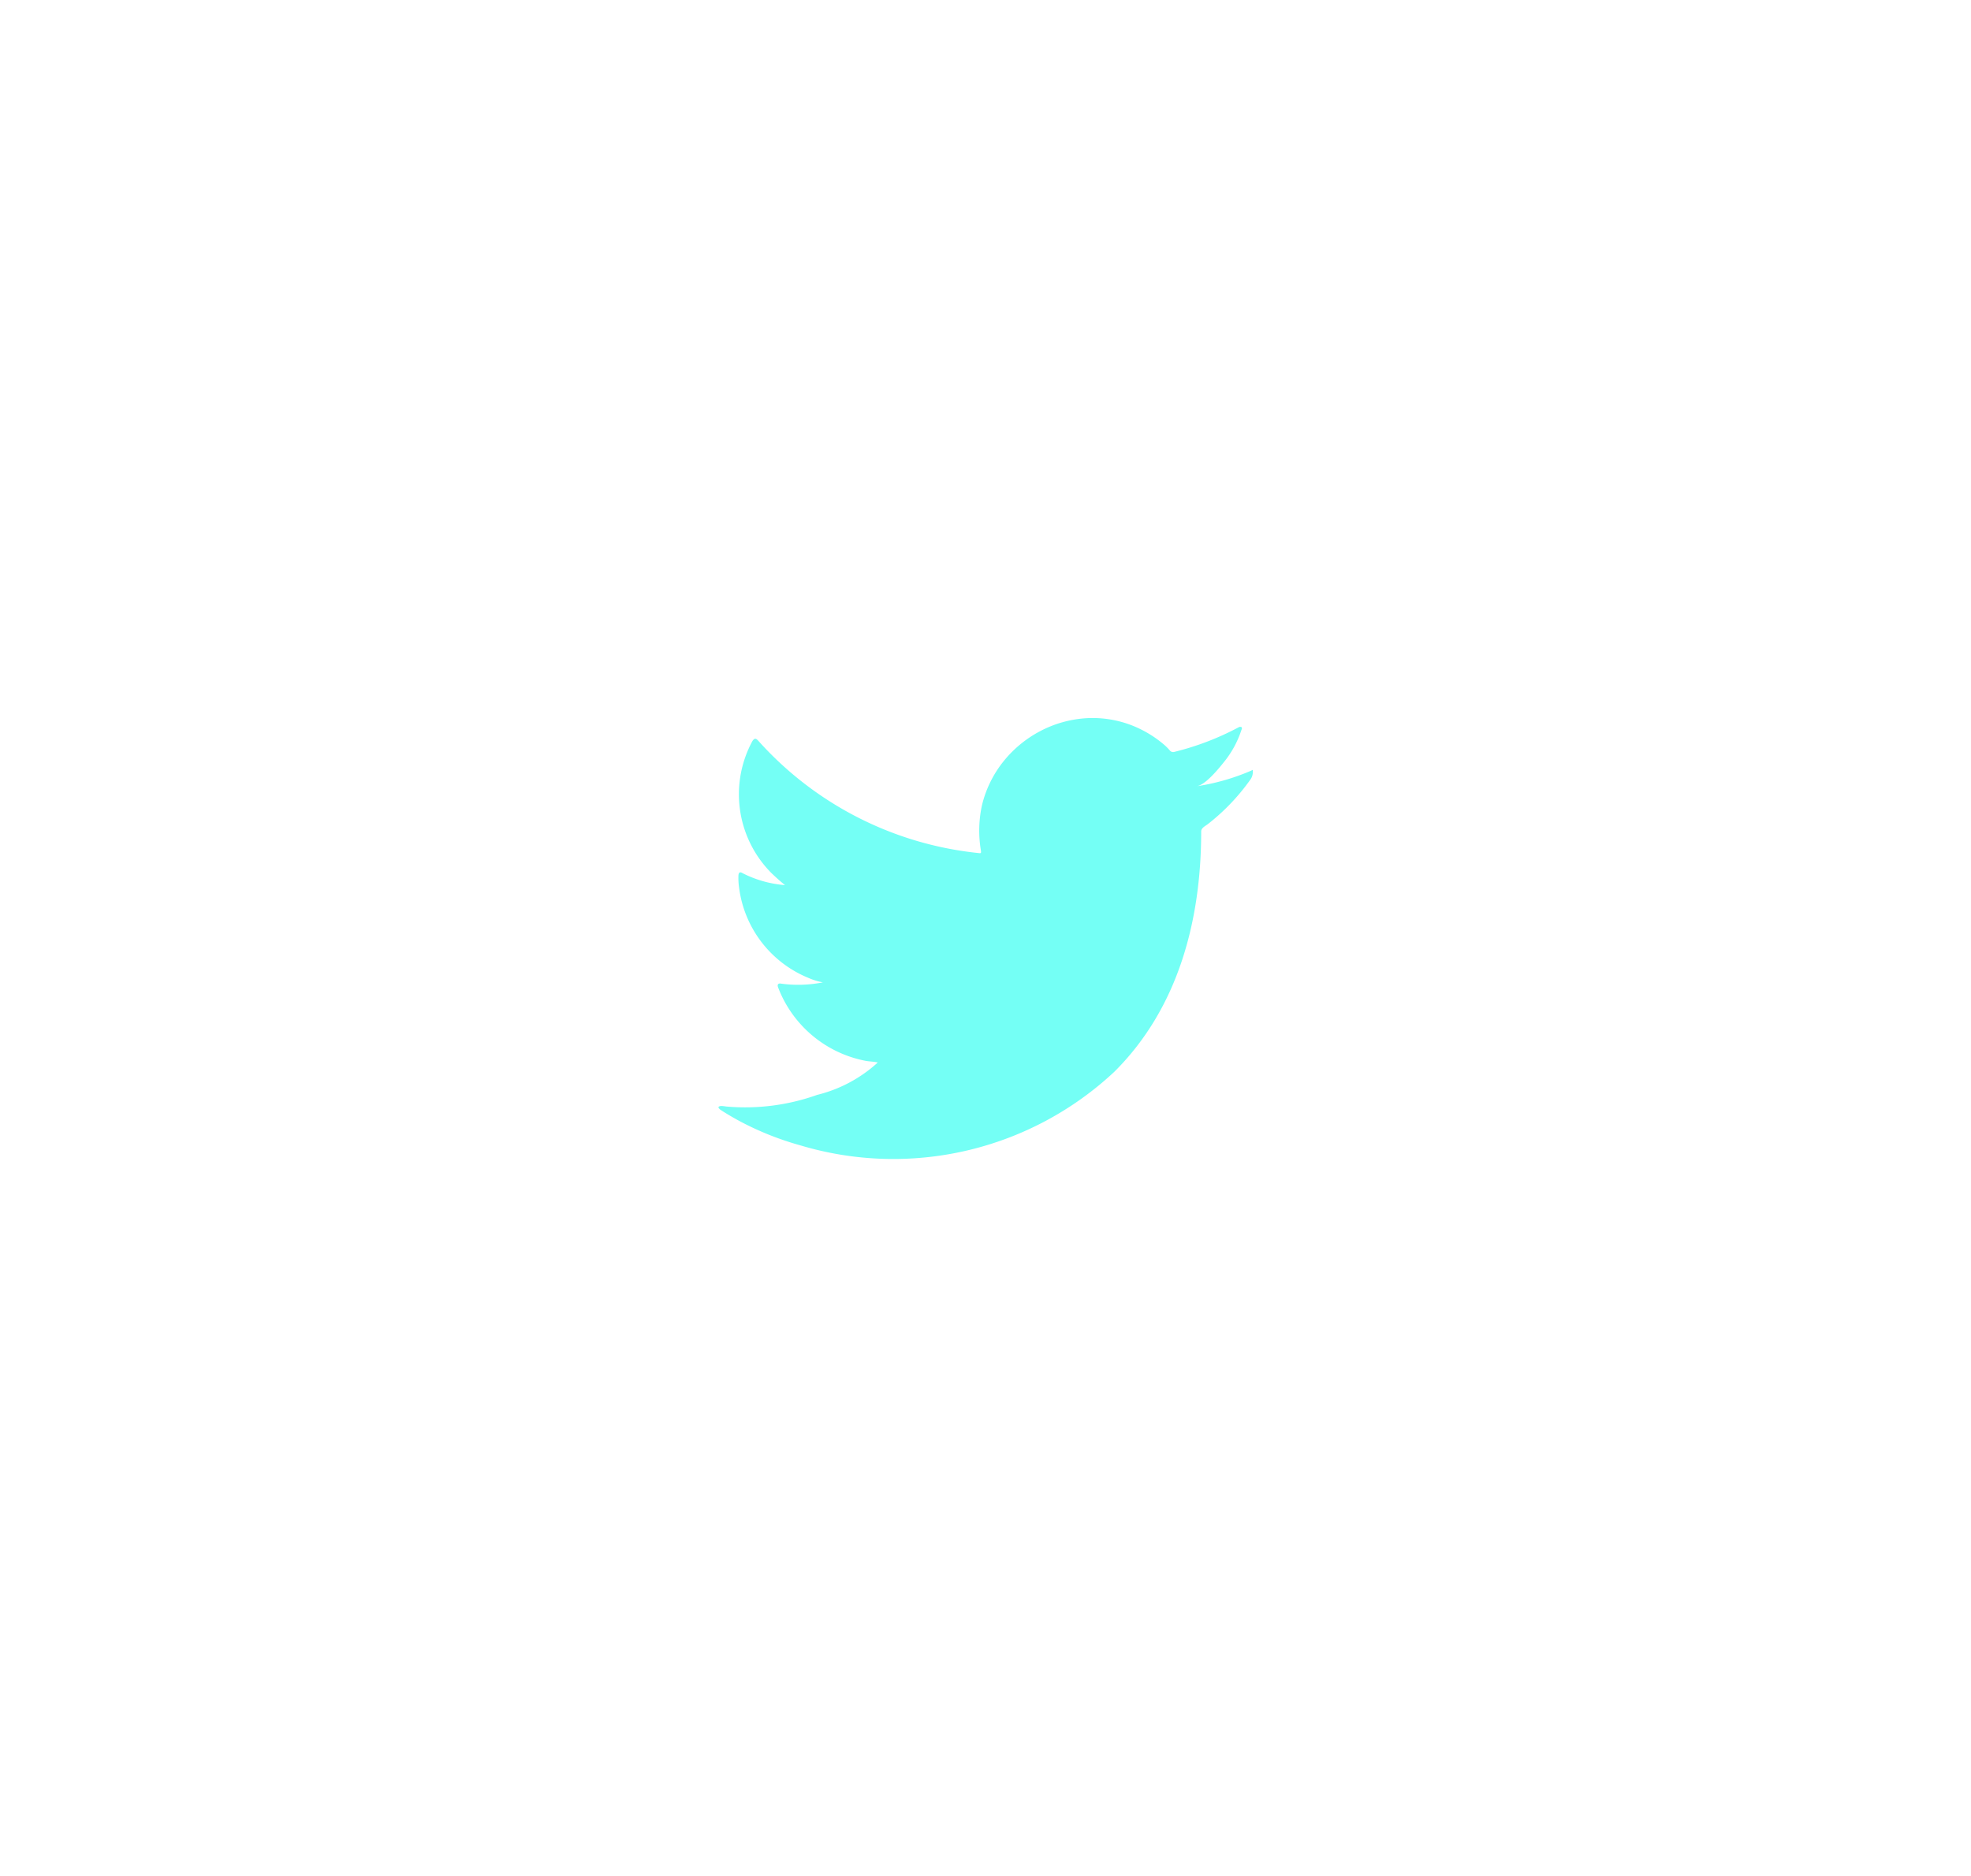 <svg xmlns="http://www.w3.org/2000/svg" xmlns:xlink="http://www.w3.org/1999/xlink" width="82.324" height="78.388" viewBox="0 0 82.324 78.388">
  <defs>
    <filter id="Path_202" x="0" y="0" width="82.324" height="78.388" filterUnits="userSpaceOnUse">
      <feOffset dy="3" input="SourceAlpha"/>
      <feGaussianBlur stdDeviation="5" result="blur"/>
      <feFlood flood-color="#74fff5"/>
      <feComposite operator="in" in2="blur"/>
      <feComposite in="SourceGraphic"/>
    </filter>
  </defs>
  <g transform="matrix(1, 0, 0, 1, 0, 0)" filter="url(#Path_202)">
    <path id="Path_202-2" data-name="Path 202" d="M294.273,678.622a9.184,9.184,0,0,1-2.255.644c.364-.061.9-.719,1.113-.985a4.152,4.152,0,0,0,.751-1.368c.019-.039.034-.088,0-.118a.129.129,0,0,0-.12.01,11.531,11.531,0,0,1-2.679,1.025.177.177,0,0,1-.184-.049,2.3,2.3,0,0,0-.235-.239,4.727,4.727,0,0,0-1.3-.795,4.521,4.521,0,0,0-1.99-.321,4.759,4.759,0,0,0-1.888.533,4.872,4.872,0,0,0-1.523,1.244,4.681,4.681,0,0,0-.91,1.822A4.938,4.938,0,0,0,283,681.95c.015.108.005.122-.092.108a14.306,14.306,0,0,1-9.2-4.685c-.108-.122-.166-.122-.254.01a4.667,4.667,0,0,0,.8,5.514c.18.171.366.342.566.5a4.7,4.7,0,0,1-1.776-.5c-.108-.068-.162-.029-.171.093a2.8,2.8,0,0,0,.029.527,4.719,4.719,0,0,0,2.908,3.762,2.706,2.706,0,0,0,.59.18,5.26,5.26,0,0,1-1.742.054c-.127-.025-.175.039-.127.161a4.9,4.9,0,0,0,3.66,3.065c.166.029.332.029.5.067-.01.015-.02.015-.029.029a5.8,5.8,0,0,1-2.5,1.325,8.947,8.947,0,0,1-3.8.486c-.2-.03-.247-.027-.3,0s-.007.084.059.136c.259.171.522.322.791.469a12.5,12.5,0,0,0,2.537,1.015,13.516,13.516,0,0,0,13.121-3.068c2.689-2.672,3.631-6.356,3.631-10.045,0-.144.17-.224.272-.3A8.838,8.838,0,0,0,294.247,679a.54.54,0,0,0,.11-.356v-.019C294.357,678.563,294.364,678.581,294.273,678.622Z" transform="translate(-242.03 -649.42)" fill="#74fff5"/>
  </g>
</svg>

